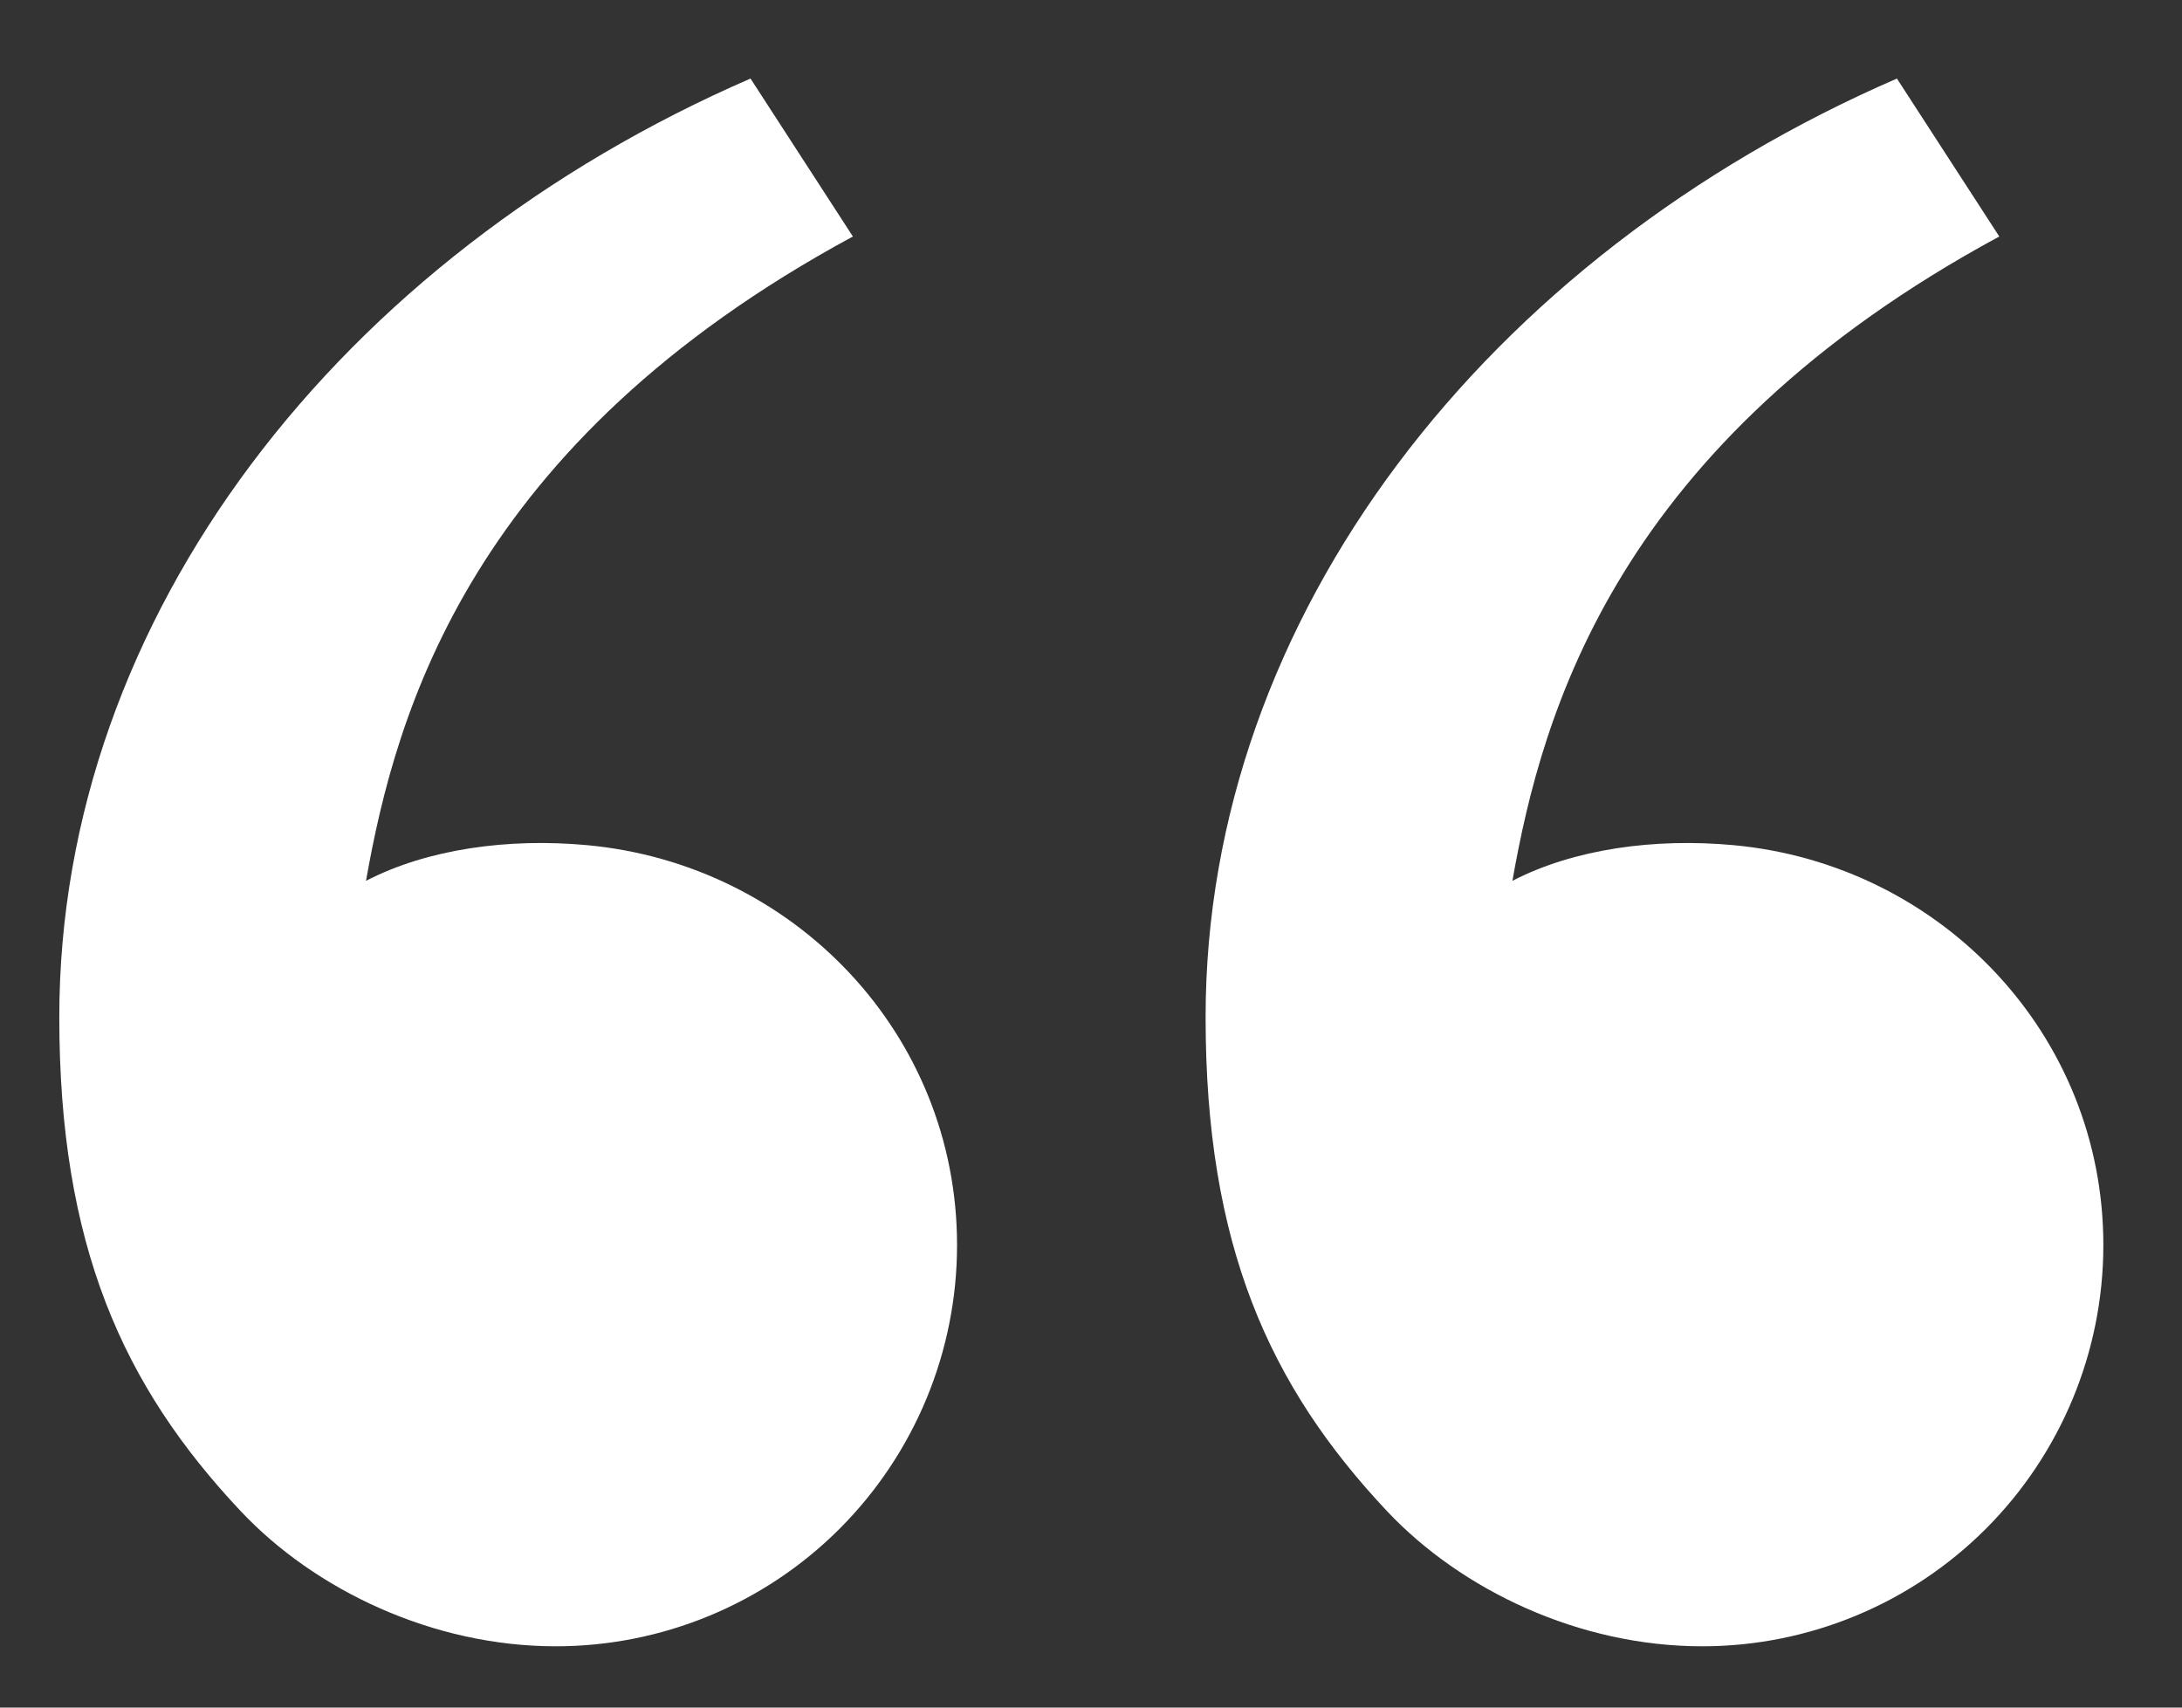<svg width="23" height="18" viewBox="0 0 23 18" fill="none" xmlns="http://www.w3.org/2000/svg">
<rect x="0" y="0" width="23" height="18" fill="#333333" stroke="none"/>
<path d="M2.538 15.93C1.293 14.608 0.625 13.125 0.625 10.722C0.625 6.493 3.594 2.702 7.911 0.828L8.99 2.493C4.96 4.673 4.173 7.502 3.858 9.285C4.507 8.949 5.357 8.832 6.189 8.909C8.369 9.111 10.088 10.9 10.088 13.125C10.088 14.247 9.642 15.322 8.849 16.116C8.056 16.909 6.98 17.354 5.858 17.354C4.562 17.354 3.322 16.762 2.538 15.93ZM14.621 15.93C13.377 14.608 12.708 13.125 12.708 10.722C12.708 6.493 15.677 2.702 19.995 0.828L21.074 2.493C17.044 4.673 16.256 7.502 15.942 9.285C16.591 8.949 17.44 8.832 18.273 8.909C20.453 9.111 22.171 10.9 22.171 13.125C22.171 14.247 21.725 15.322 20.932 16.116C20.139 16.909 19.063 17.354 17.942 17.354C16.645 17.354 15.405 16.762 14.621 15.93Z" fill="white"/>
</svg>
